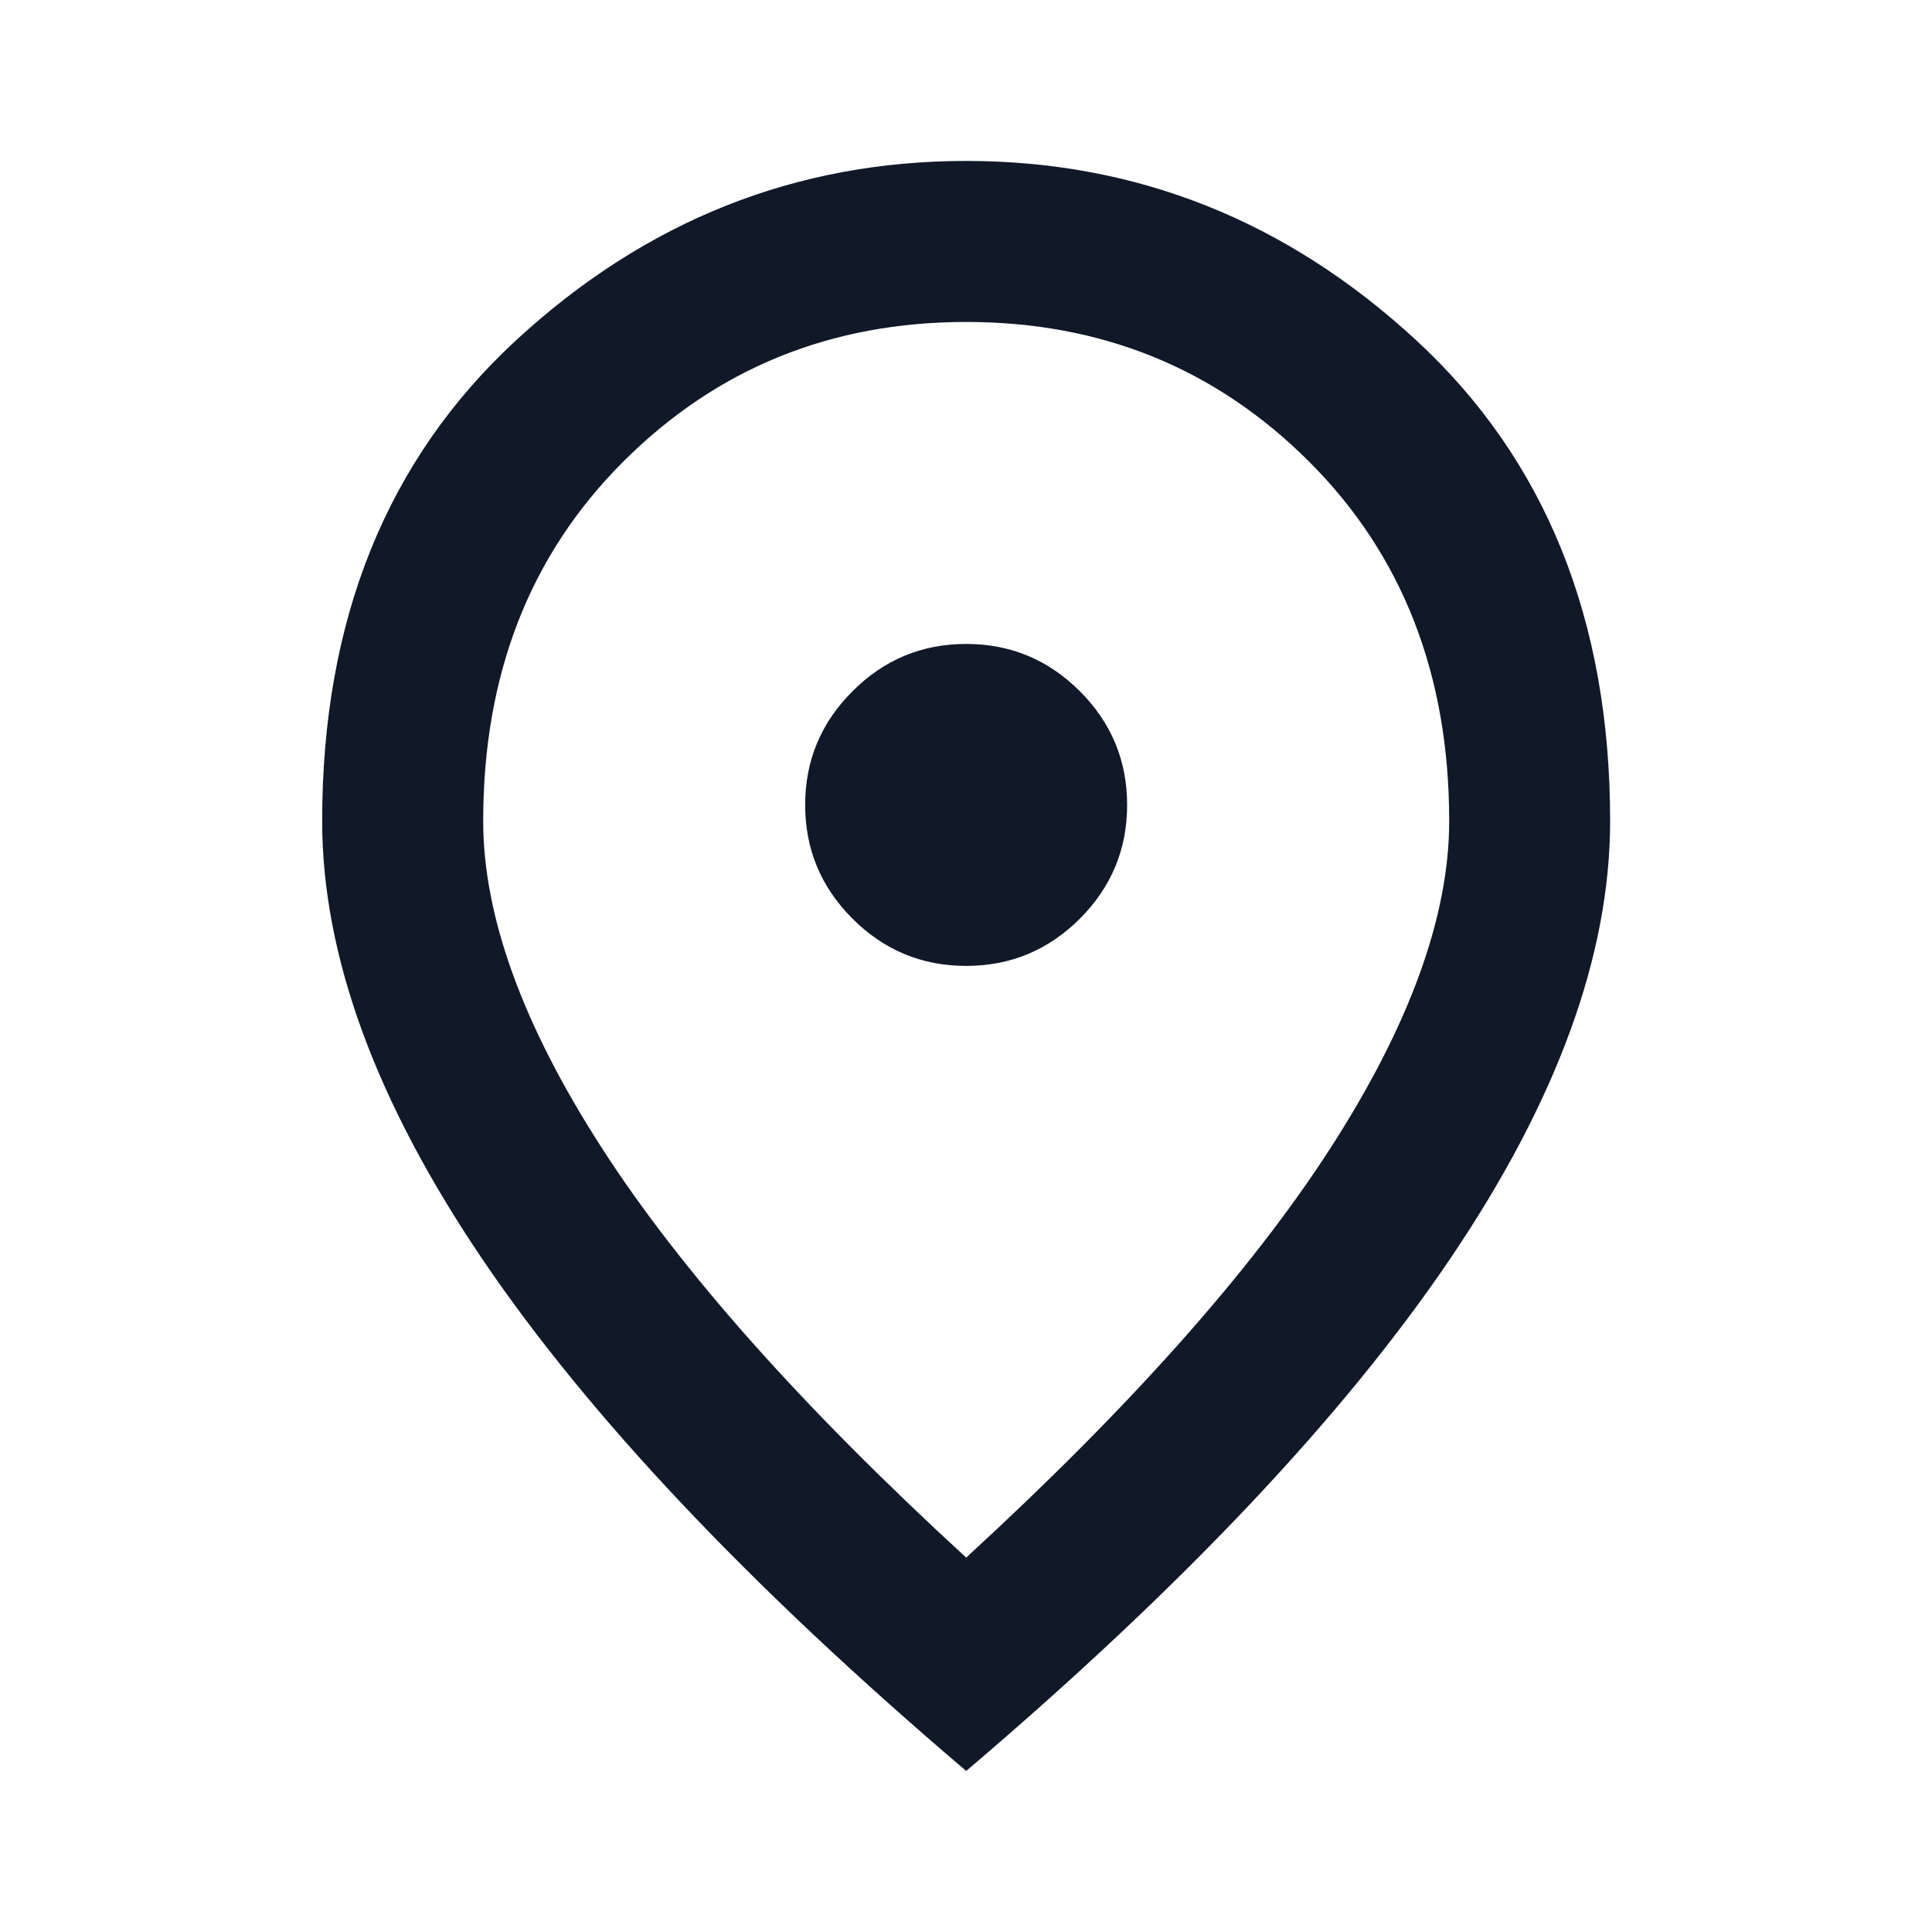 <svg width="20" height="20" viewBox="0 0 20 20" fill="none" xmlns="http://www.w3.org/2000/svg">
<mask id="mask0_3139_457" style="mask-type:alpha" maskUnits="userSpaceOnUse" x="0" y="0" width="20" height="20">
<rect width="20" height="20" fill="#D9D9D9"/>
</mask>
<g mask="url(#mask0_3139_457)">
<path d="M10.002 9.999C10.46 9.999 10.852 9.836 11.179 9.51C11.505 9.183 11.668 8.791 11.668 8.333C11.668 7.874 11.505 7.482 11.179 7.156C10.852 6.829 10.46 6.666 10.002 6.666C9.543 6.666 9.151 6.829 8.825 7.156C8.498 7.482 8.335 7.874 8.335 8.333C8.335 8.791 8.498 9.183 8.825 9.51C9.151 9.836 9.543 9.999 10.002 9.999ZM10.002 16.124C11.696 14.569 12.953 13.156 13.773 11.885C14.592 10.614 15.002 9.485 15.002 8.499C15.002 6.985 14.519 5.746 13.554 4.781C12.588 3.815 11.404 3.333 10.002 3.333C8.599 3.333 7.415 3.815 6.45 4.781C5.484 5.746 5.002 6.985 5.002 8.499C5.002 9.485 5.411 10.614 6.231 11.885C7.05 13.156 8.307 14.569 10.002 16.124ZM10.002 18.333C7.766 16.43 6.095 14.662 4.991 13.031C3.887 11.399 3.335 9.888 3.335 8.499C3.335 6.416 4.005 4.756 5.345 3.52C6.686 2.284 8.238 1.666 10.002 1.666C11.765 1.666 13.318 2.284 14.658 3.52C15.998 4.756 16.668 6.416 16.668 8.499C16.668 9.888 16.116 11.399 15.012 13.031C13.908 14.662 12.238 16.43 10.002 18.333Z" fill="#111928"/>
</g>
</svg>
